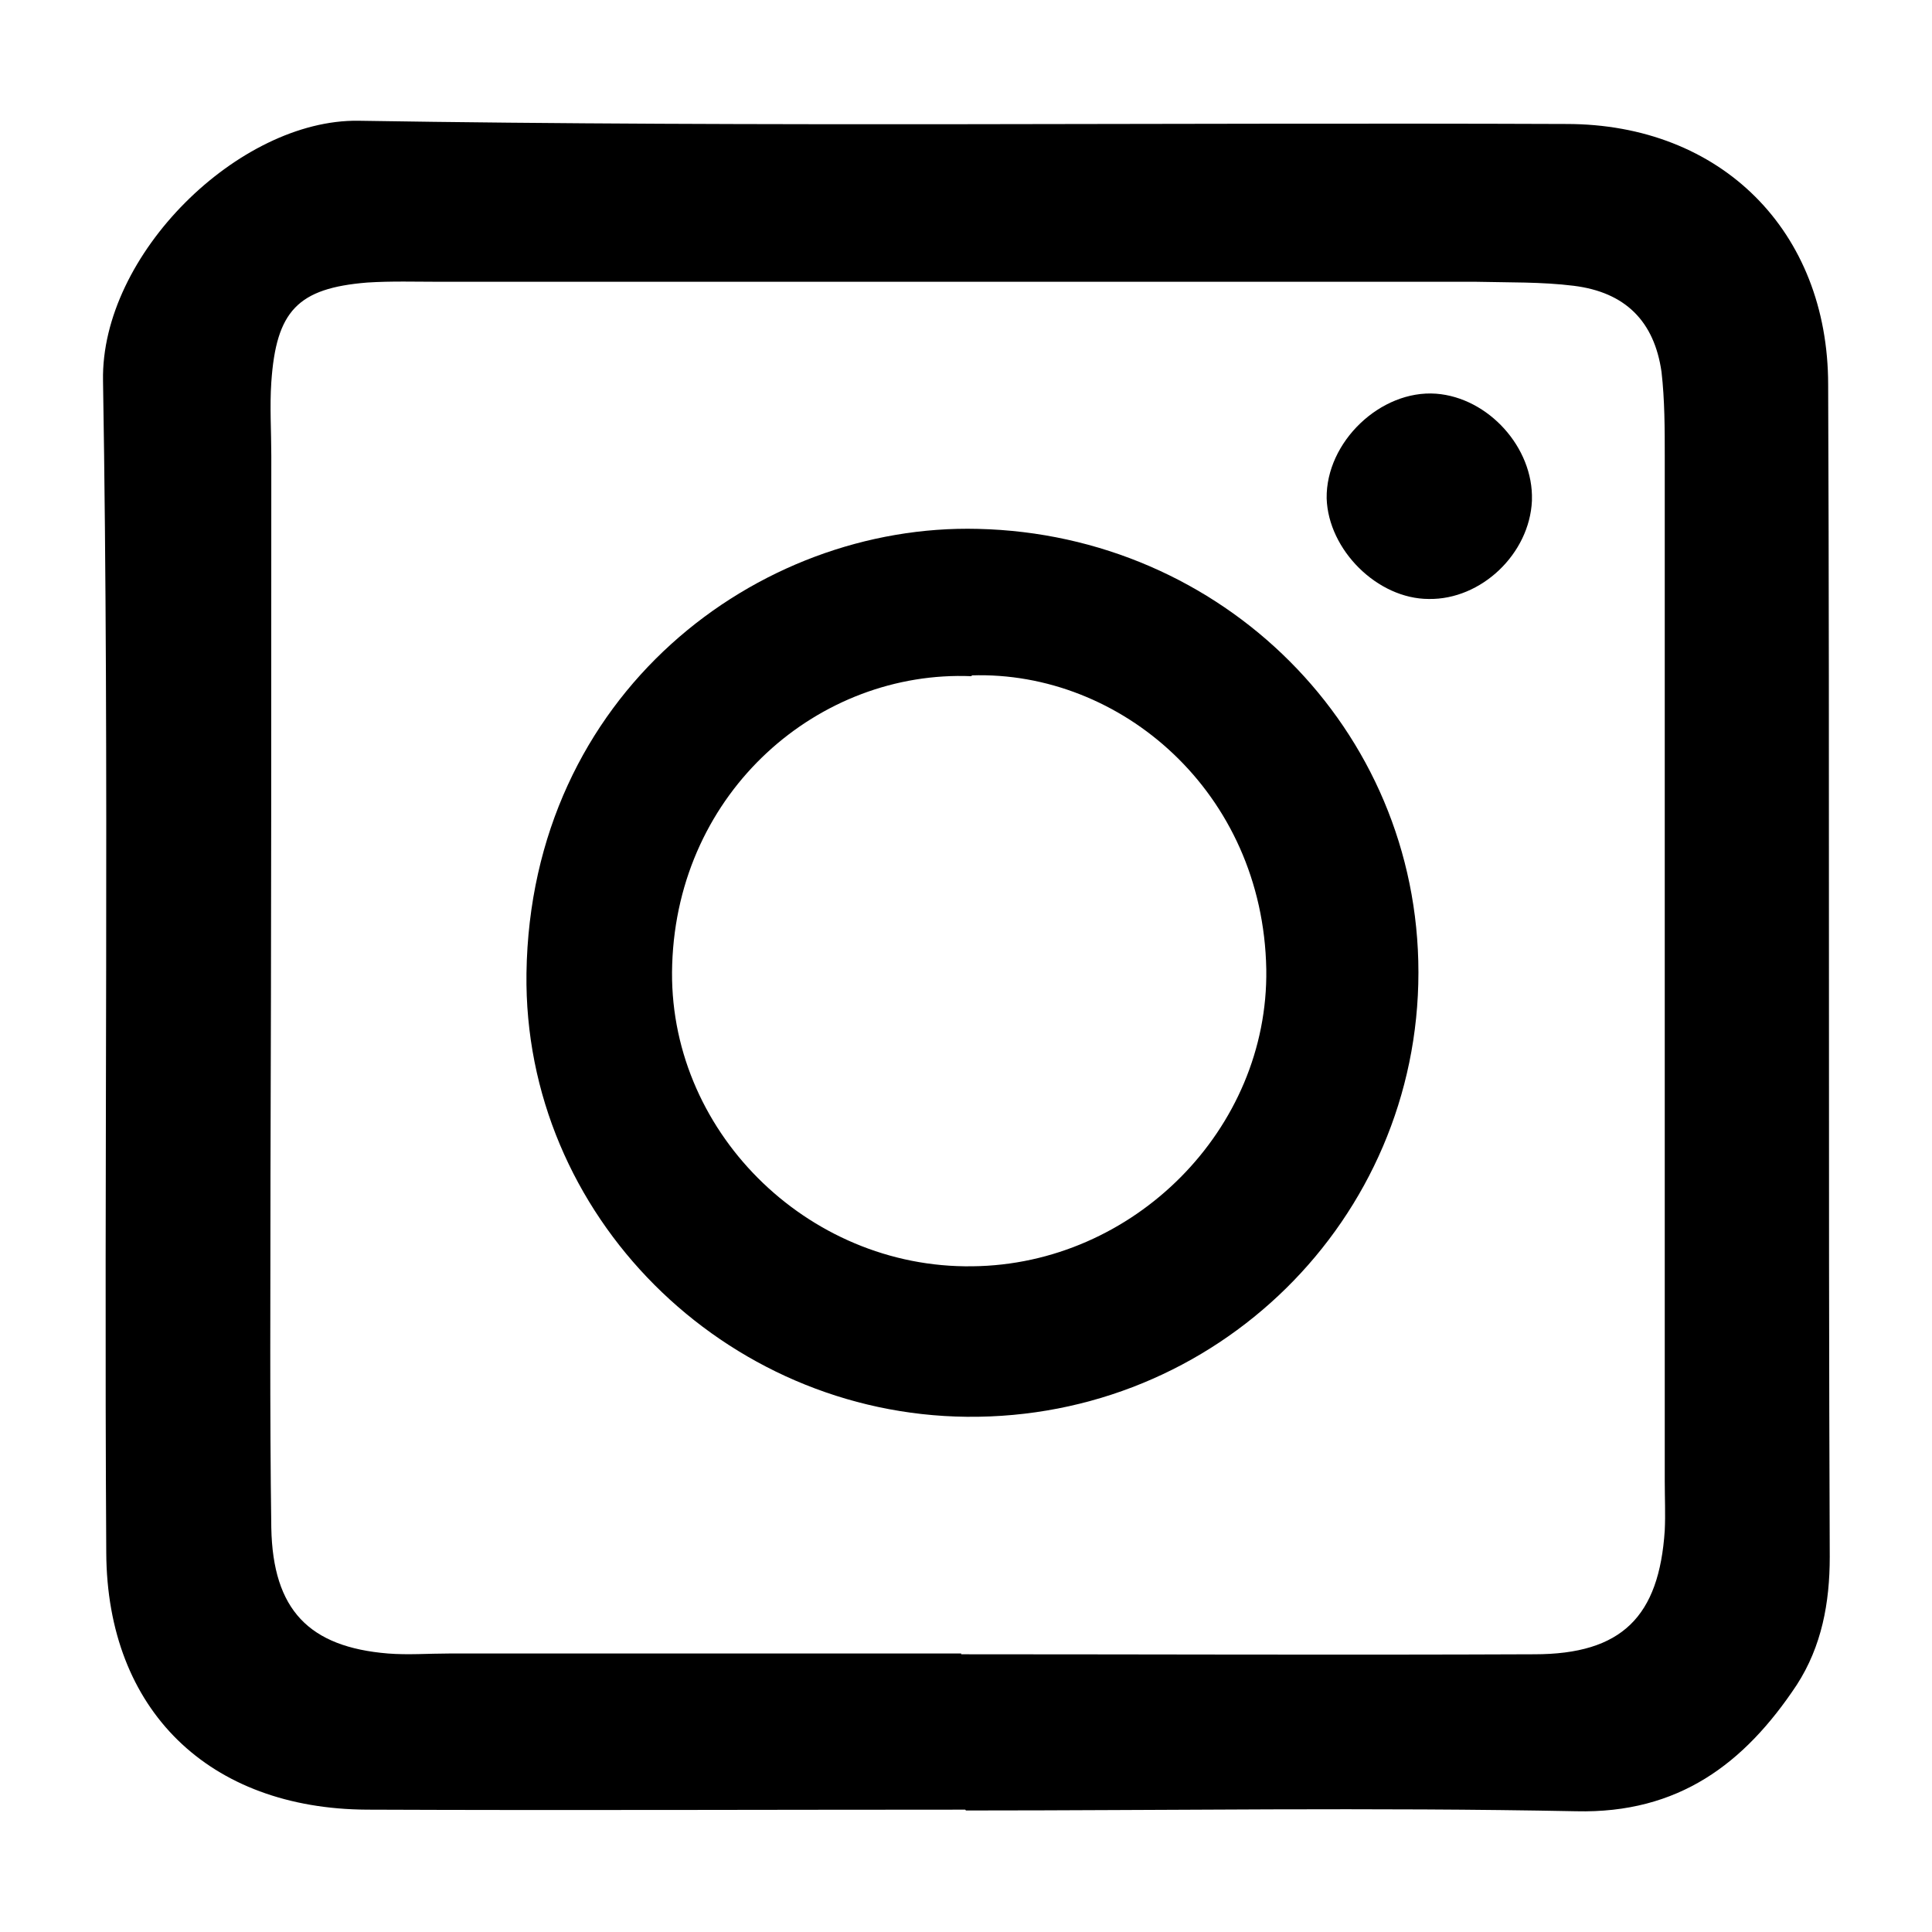 <svg width="40" height="40" viewBox="0 0 40 40" fill="none" xmlns="http://www.w3.org/2000/svg">
<path d="M19.983 37.467C15.85 37.467 11.733 37.484 7.6 37.467C4.333 37.45 2.217 35.417 2.2 32.15C2.15 24.067 2.267 15.967 2.133 7.884C2.083 5.267 4.95 2.467 7.417 2.5C15.75 2.634 24.1 2.534 32.433 2.567C35.633 2.567 37.85 4.784 37.85 7.967C37.883 16.05 37.85 24.134 37.883 32.234C37.883 33.184 37.717 34.084 37.2 34.884C36.117 36.517 34.75 37.55 32.633 37.5C28.417 37.417 24.217 37.484 20 37.484L19.983 37.467ZM19.9 34.25C23.85 34.25 27.8 34.267 31.767 34.25C33.583 34.25 34.35 33.467 34.467 31.684C34.483 31.35 34.467 31.017 34.467 30.667C34.467 23.6 34.467 16.534 34.467 9.467C34.467 8.884 34.467 8.284 34.4 7.7C34.25 6.65 33.65 6.05 32.583 5.917C31.917 5.834 31.233 5.85 30.567 5.834C23.417 5.834 16.267 5.834 9.117 5.834C8.617 5.834 8.1 5.817 7.6 5.85C6.167 5.967 5.717 6.434 5.617 7.917C5.583 8.417 5.617 8.934 5.617 9.434C5.617 14.4 5.617 19.35 5.6 24.317C5.6 26.75 5.583 29.2 5.617 31.634C5.65 33.334 6.4 34.1 8.033 34.234C8.45 34.267 8.867 34.234 9.3 34.234C12.833 34.234 16.367 34.234 19.9 34.234V34.25Z" fill="black"/>
<path d="M20.017 29.333C15 29.283 10.833 25.167 10.9 20.15C10.983 14.367 15.683 10.833 20.25 10.95C25.3 11.067 29.367 15.083 29.367 20.133C29.367 25.25 25.183 29.383 20.017 29.333ZM20.117 14C16.967 13.867 14.033 16.367 13.917 19.967C13.8 23.383 16.7 26.267 20.133 26.217C23.467 26.183 26.267 23.383 26.217 20.067C26.15 16.4 23.2 13.883 20.117 13.983V14Z" fill="black"/>
<path d="M31.717 10.368C31.667 11.468 30.667 12.418 29.583 12.401C28.517 12.401 27.5 11.384 27.467 10.318C27.45 9.151 28.583 8.068 29.733 8.151C30.817 8.234 31.75 9.268 31.717 10.351V10.368Z" fill="black"/>
</svg>

